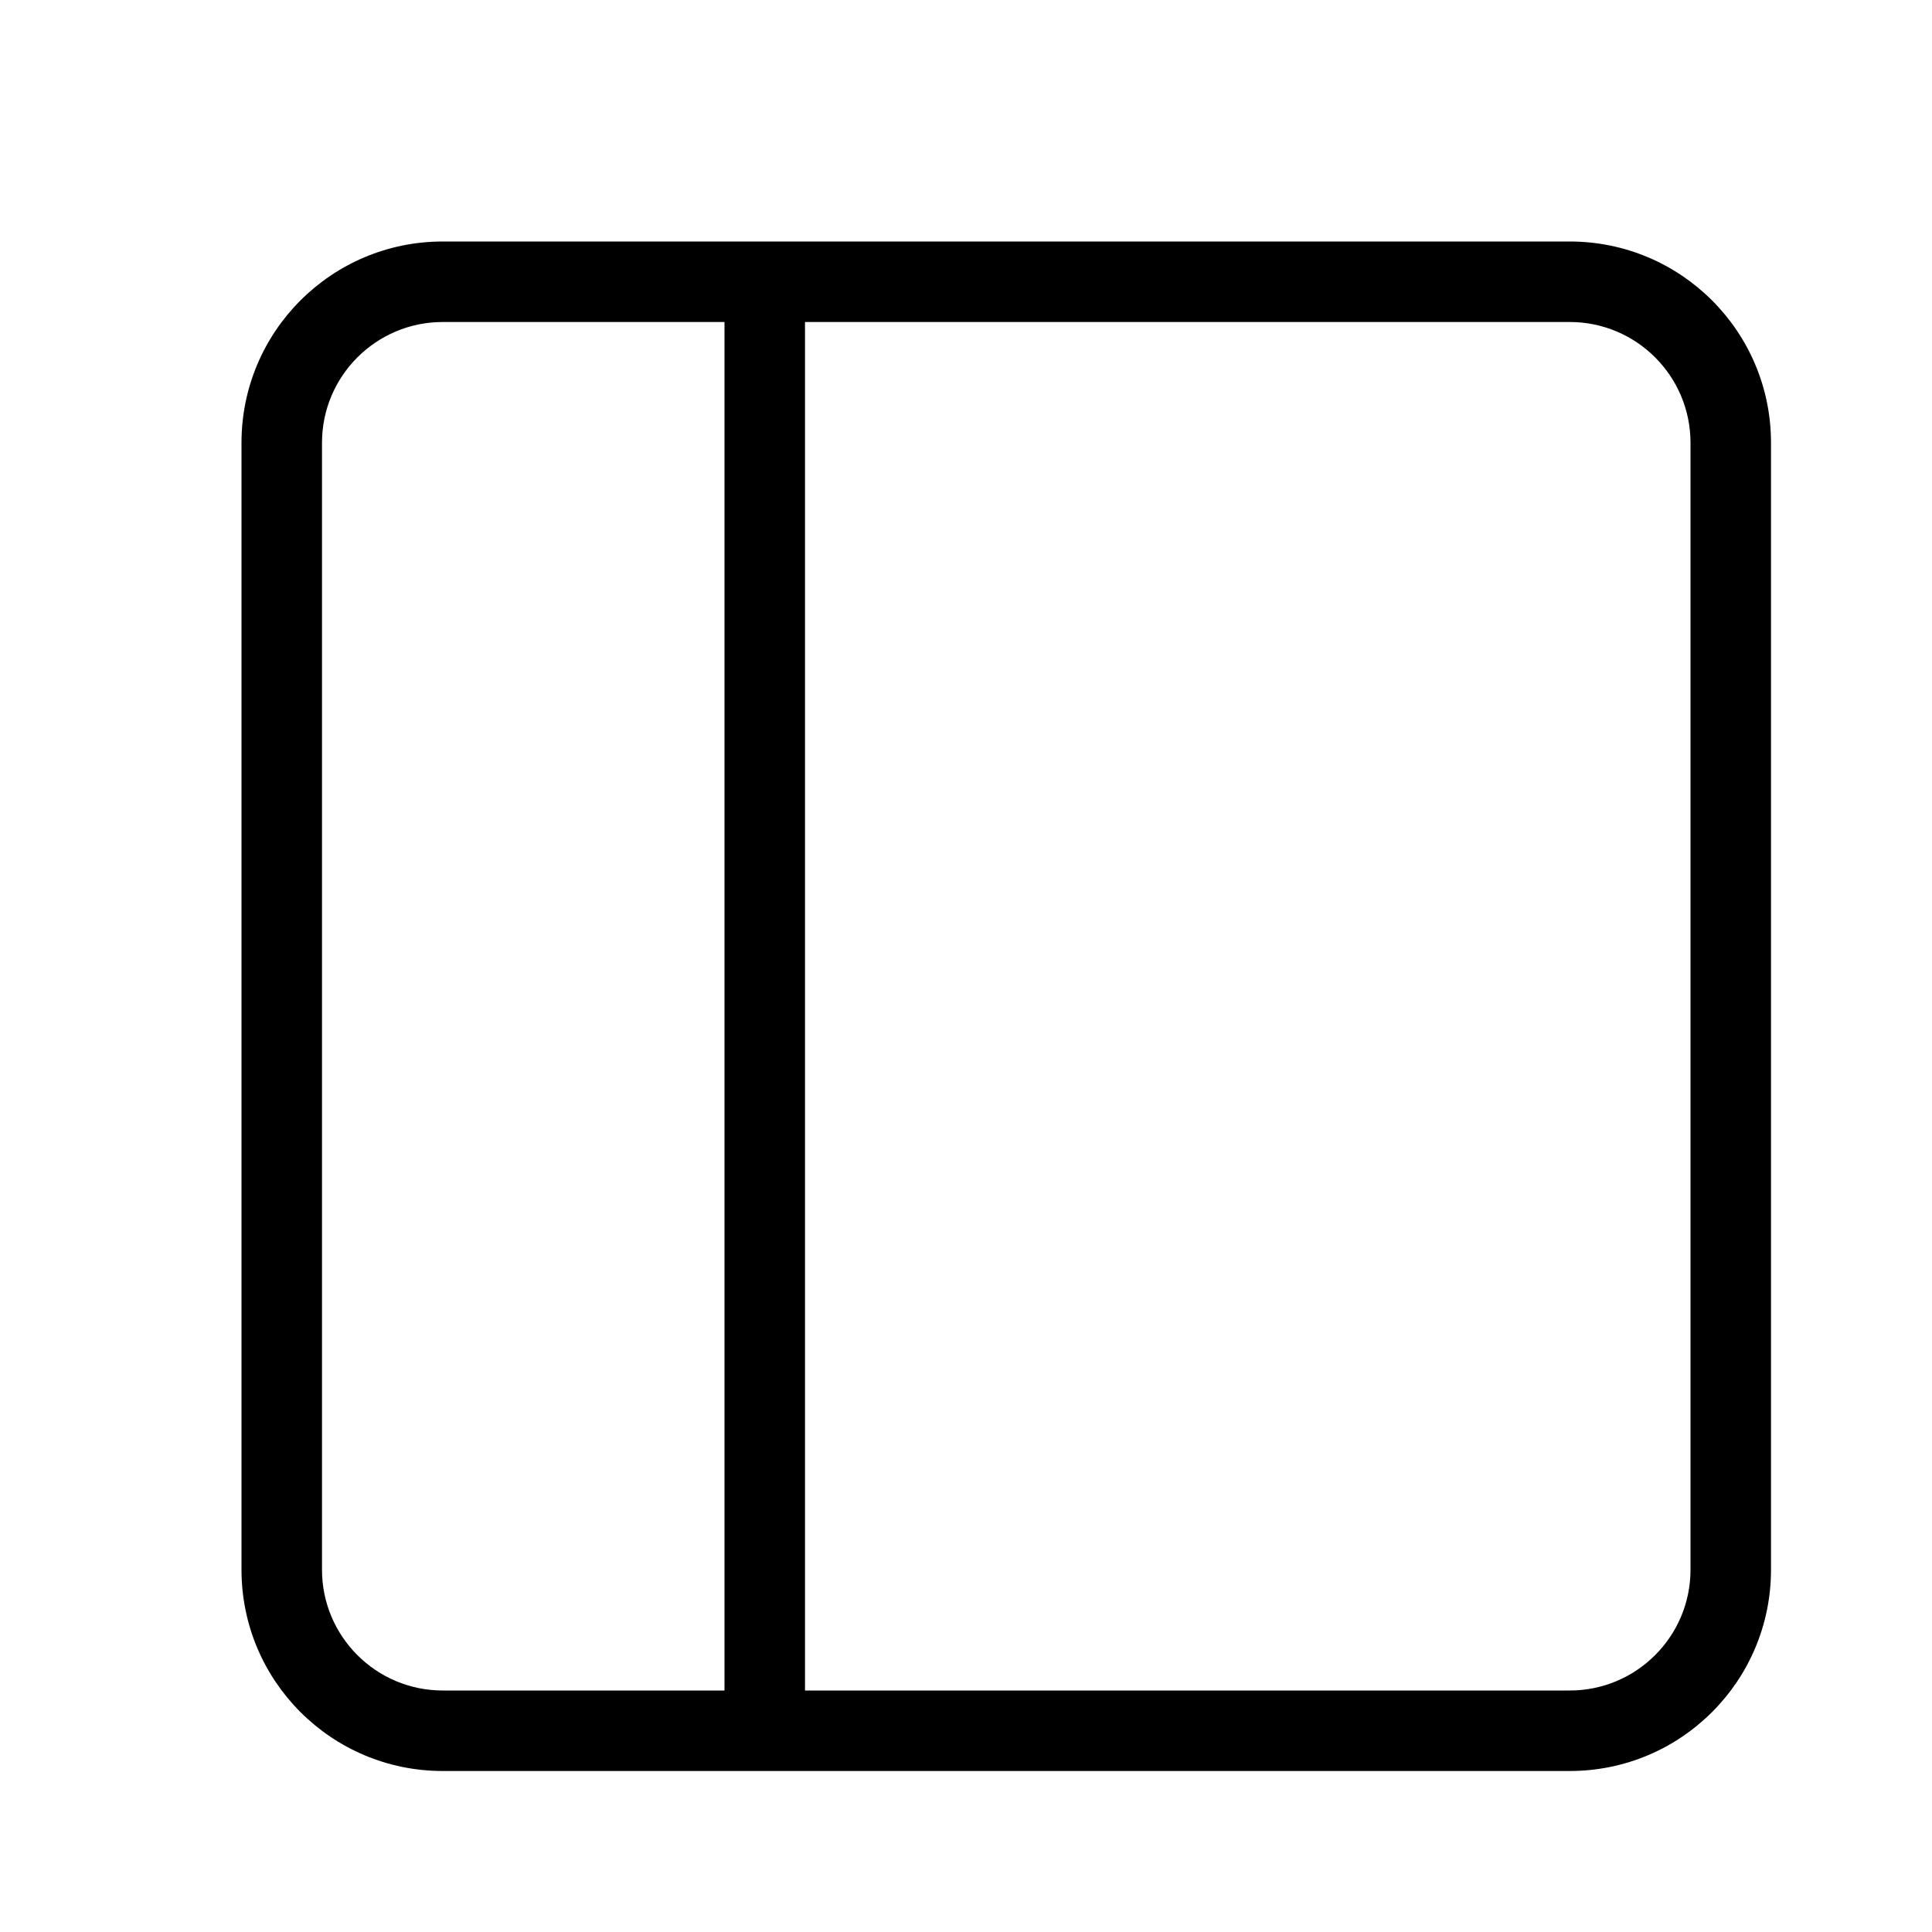 <svg height="24" viewBox="0 0 24 24" width="24" xmlns="http://www.w3.org/2000/svg"><path d="m9 4h-3.5c-.828 0-1.5.672-1.5 1.5v14c0 .828.672 1.5 1.5 1.5h3.5zm1 0v17h9.5c.828 0 1.5-.672 1.5-1.5v-14c0-.828-.672-1.5-1.5-1.5zm-4.5-1h14c1.381 0 2.5 1.119 2.5 2.5v14c0 1.381-1.119 2.5-2.5 2.5h-14c-1.381 0-2.5-1.119-2.5-2.5v-14c0-1.381 1.119-2.5 2.5-2.5z"/></svg>